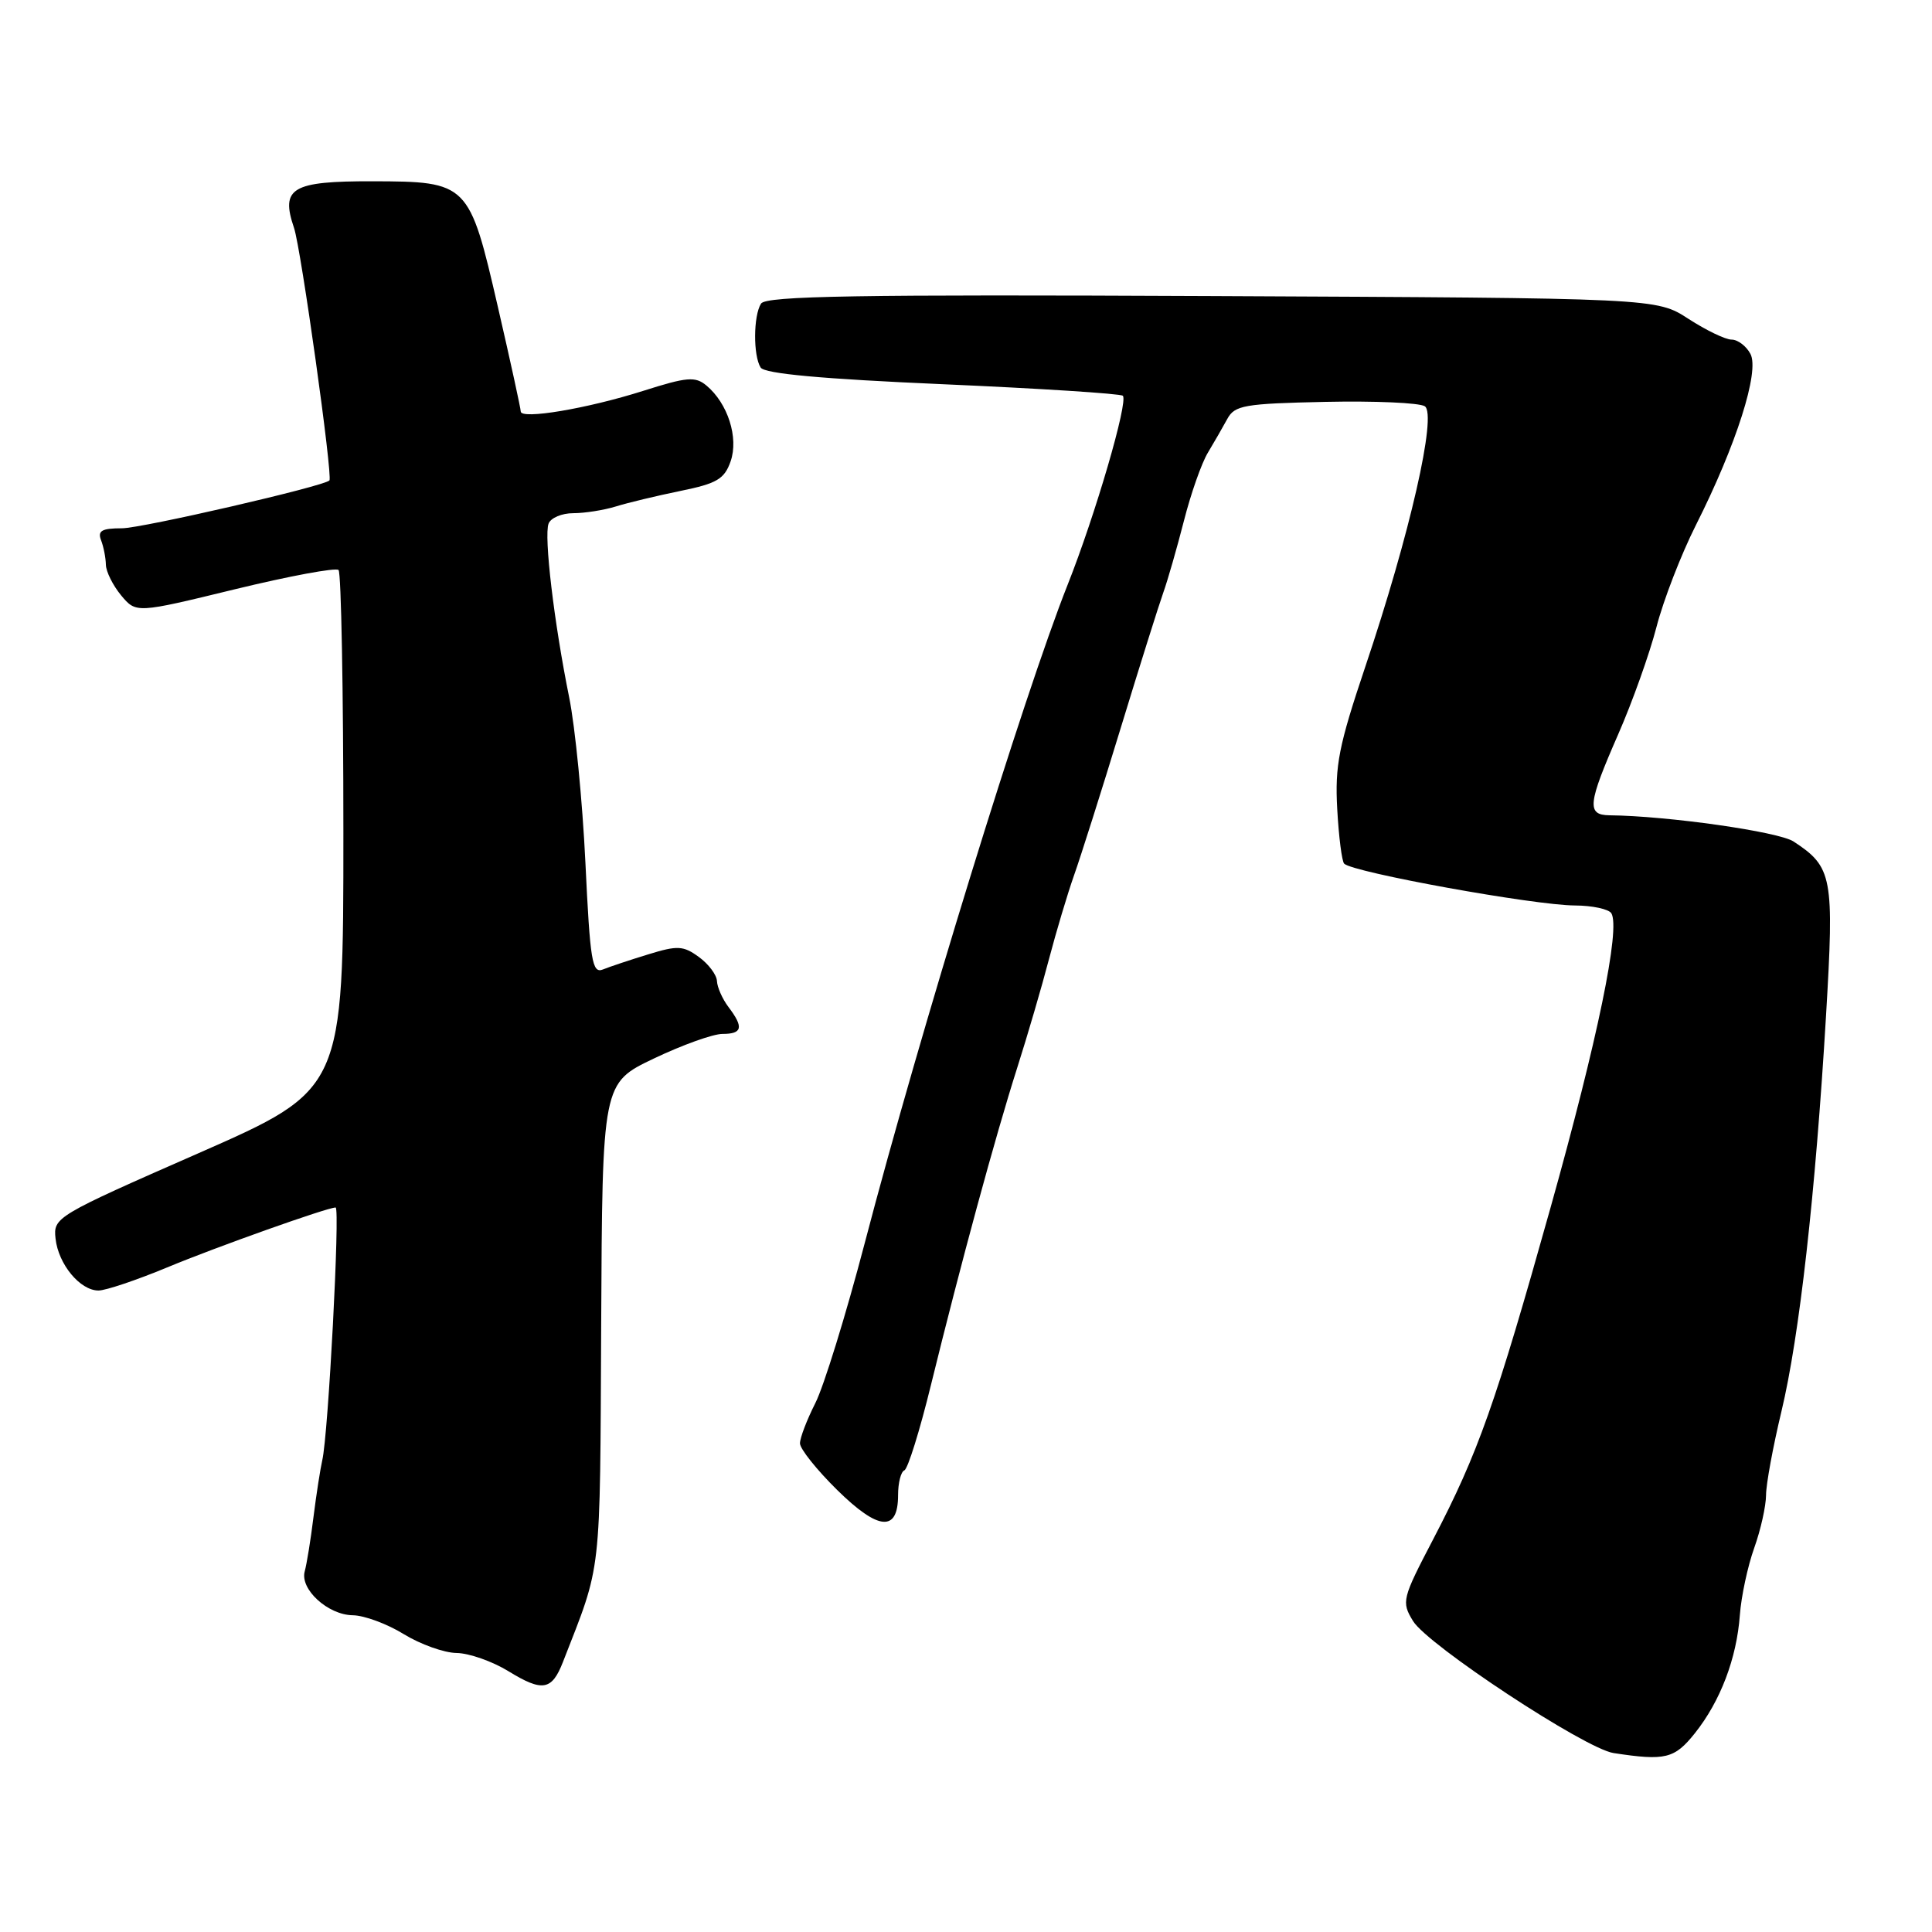 <?xml version="1.0" encoding="UTF-8" standalone="no"?>
<!DOCTYPE svg PUBLIC "-//W3C//DTD SVG 1.1//EN" "http://www.w3.org/Graphics/SVG/1.1/DTD/svg11.dtd" >
<svg xmlns="http://www.w3.org/2000/svg" xmlns:xlink="http://www.w3.org/1999/xlink" version="1.1" viewBox="0 0 256 256">
 <g >
 <path fill="currentColor"
d=" M 224.58 229.66 C 227.96 225.42 230.12 219.75 230.54 214.00 C 230.72 211.53 231.58 207.53 232.44 205.12 C 233.30 202.72 234.00 199.57 234.01 198.12 C 234.01 196.68 234.93 191.69 236.05 187.02 C 238.43 177.09 240.55 158.26 241.96 134.55 C 243.05 116.15 242.82 114.89 237.65 111.50 C 235.66 110.20 221.00 108.11 213.25 108.03 C 210.22 107.99 210.39 106.50 214.42 97.30 C 216.30 93.01 218.58 86.61 219.49 83.09 C 220.40 79.56 222.75 73.48 224.71 69.59 C 230.07 58.96 233.18 49.20 231.94 46.89 C 231.39 45.85 230.26 45.00 229.44 45.00 C 228.63 45.00 226.06 43.76 223.73 42.25 C 219.50 39.50 219.50 39.50 160.57 39.23 C 113.71 39.01 101.48 39.21 100.84 40.23 C 99.82 41.84 99.79 47.12 100.79 48.70 C 101.31 49.52 108.87 50.21 124.91 50.91 C 137.75 51.47 148.49 52.16 148.78 52.44 C 149.53 53.19 145.14 68.24 141.46 77.50 C 135.63 92.21 121.91 136.71 114.58 164.72 C 112.10 174.19 109.15 183.74 108.03 185.93 C 106.92 188.13 106.00 190.52 106.00 191.25 C 106.00 191.98 108.22 194.76 110.92 197.42 C 116.40 202.82 119.00 203.04 119.00 198.11 C 119.00 196.49 119.37 195.02 119.83 194.83 C 120.29 194.65 121.88 189.55 123.36 183.50 C 127.29 167.50 131.87 150.64 134.76 141.57 C 136.15 137.21 138.06 130.68 139.00 127.07 C 139.95 123.46 141.44 118.47 142.31 116.00 C 143.19 113.53 145.97 104.75 148.49 96.50 C 151.01 88.25 153.56 80.15 154.15 78.50 C 154.74 76.85 155.96 72.58 156.88 69.00 C 157.79 65.42 159.21 61.38 160.04 60.00 C 160.87 58.62 162.03 56.60 162.63 55.50 C 163.61 53.70 164.88 53.48 175.61 53.25 C 182.15 53.11 188.08 53.37 188.79 53.83 C 190.44 54.90 186.81 70.83 180.90 88.37 C 177.39 98.81 176.87 101.43 177.19 107.20 C 177.39 110.88 177.81 114.14 178.11 114.44 C 179.27 115.60 203.31 119.96 208.69 119.98 C 211.00 119.99 213.16 120.46 213.51 121.01 C 214.74 123.01 211.71 137.69 205.46 160.00 C 198.17 186.01 195.86 192.54 189.91 203.95 C 185.78 211.86 185.68 212.24 187.23 214.79 C 189.17 217.98 210.02 231.71 213.81 232.29 C 220.68 233.34 221.88 233.04 224.58 229.66 Z  M 74.59 220.23 C 79.78 206.92 79.49 209.51 79.66 175.51 C 79.81 143.52 79.81 143.52 86.64 140.26 C 90.39 138.47 94.48 137.00 95.73 137.00 C 98.37 137.00 98.57 136.13 96.53 133.44 C 95.72 132.37 95.04 130.82 95.00 130.00 C 94.97 129.18 93.89 127.74 92.61 126.81 C 90.54 125.30 89.78 125.26 85.89 126.46 C 83.47 127.20 80.77 128.10 79.89 128.46 C 78.46 129.03 78.19 127.36 77.57 114.30 C 77.18 106.16 76.21 96.31 75.42 92.41 C 73.42 82.55 72.05 71.02 72.69 69.38 C 72.98 68.62 74.45 68.00 75.96 68.00 C 77.47 68.00 80.01 67.60 81.60 67.11 C 83.20 66.61 87.05 65.69 90.17 65.05 C 94.99 64.07 95.99 63.48 96.81 61.13 C 97.90 58.00 96.44 53.44 93.60 51.08 C 92.12 49.85 91.02 49.95 85.20 51.80 C 77.83 54.14 69.00 55.63 69.00 54.52 C 69.00 54.14 67.64 47.90 65.97 40.66 C 62.18 24.22 62.02 24.05 49.37 24.02 C 38.66 24.00 37.15 24.89 38.96 30.20 C 39.89 32.94 44.12 63.14 43.65 63.66 C 42.95 64.43 18.78 70.00 16.16 70.00 C 13.49 70.00 12.91 70.33 13.39 71.58 C 13.73 72.45 14.01 73.91 14.03 74.83 C 14.05 75.75 14.96 77.57 16.05 78.89 C 18.04 81.27 18.04 81.27 31.13 78.08 C 38.33 76.33 44.51 75.18 44.86 75.53 C 45.21 75.88 45.50 91.51 45.50 110.27 C 45.50 144.37 45.50 144.37 26.27 152.82 C 7.36 161.12 7.05 161.31 7.36 164.12 C 7.73 167.52 10.61 171.00 13.05 171.00 C 14.01 171.00 18.10 169.62 22.15 167.94 C 28.63 165.24 43.37 160.00 44.47 160.00 C 45.08 160.00 43.50 190.14 42.70 193.50 C 42.45 194.60 41.92 197.97 41.54 201.00 C 41.17 204.03 40.64 207.26 40.38 208.20 C 39.71 210.57 43.45 213.99 46.75 214.03 C 48.26 214.05 51.30 215.17 53.50 216.53 C 55.70 217.88 58.85 219.01 60.50 219.03 C 62.15 219.05 65.25 220.14 67.38 221.45 C 71.88 224.21 73.12 224.00 74.59 220.23 Z "/>
</g>
</svg>